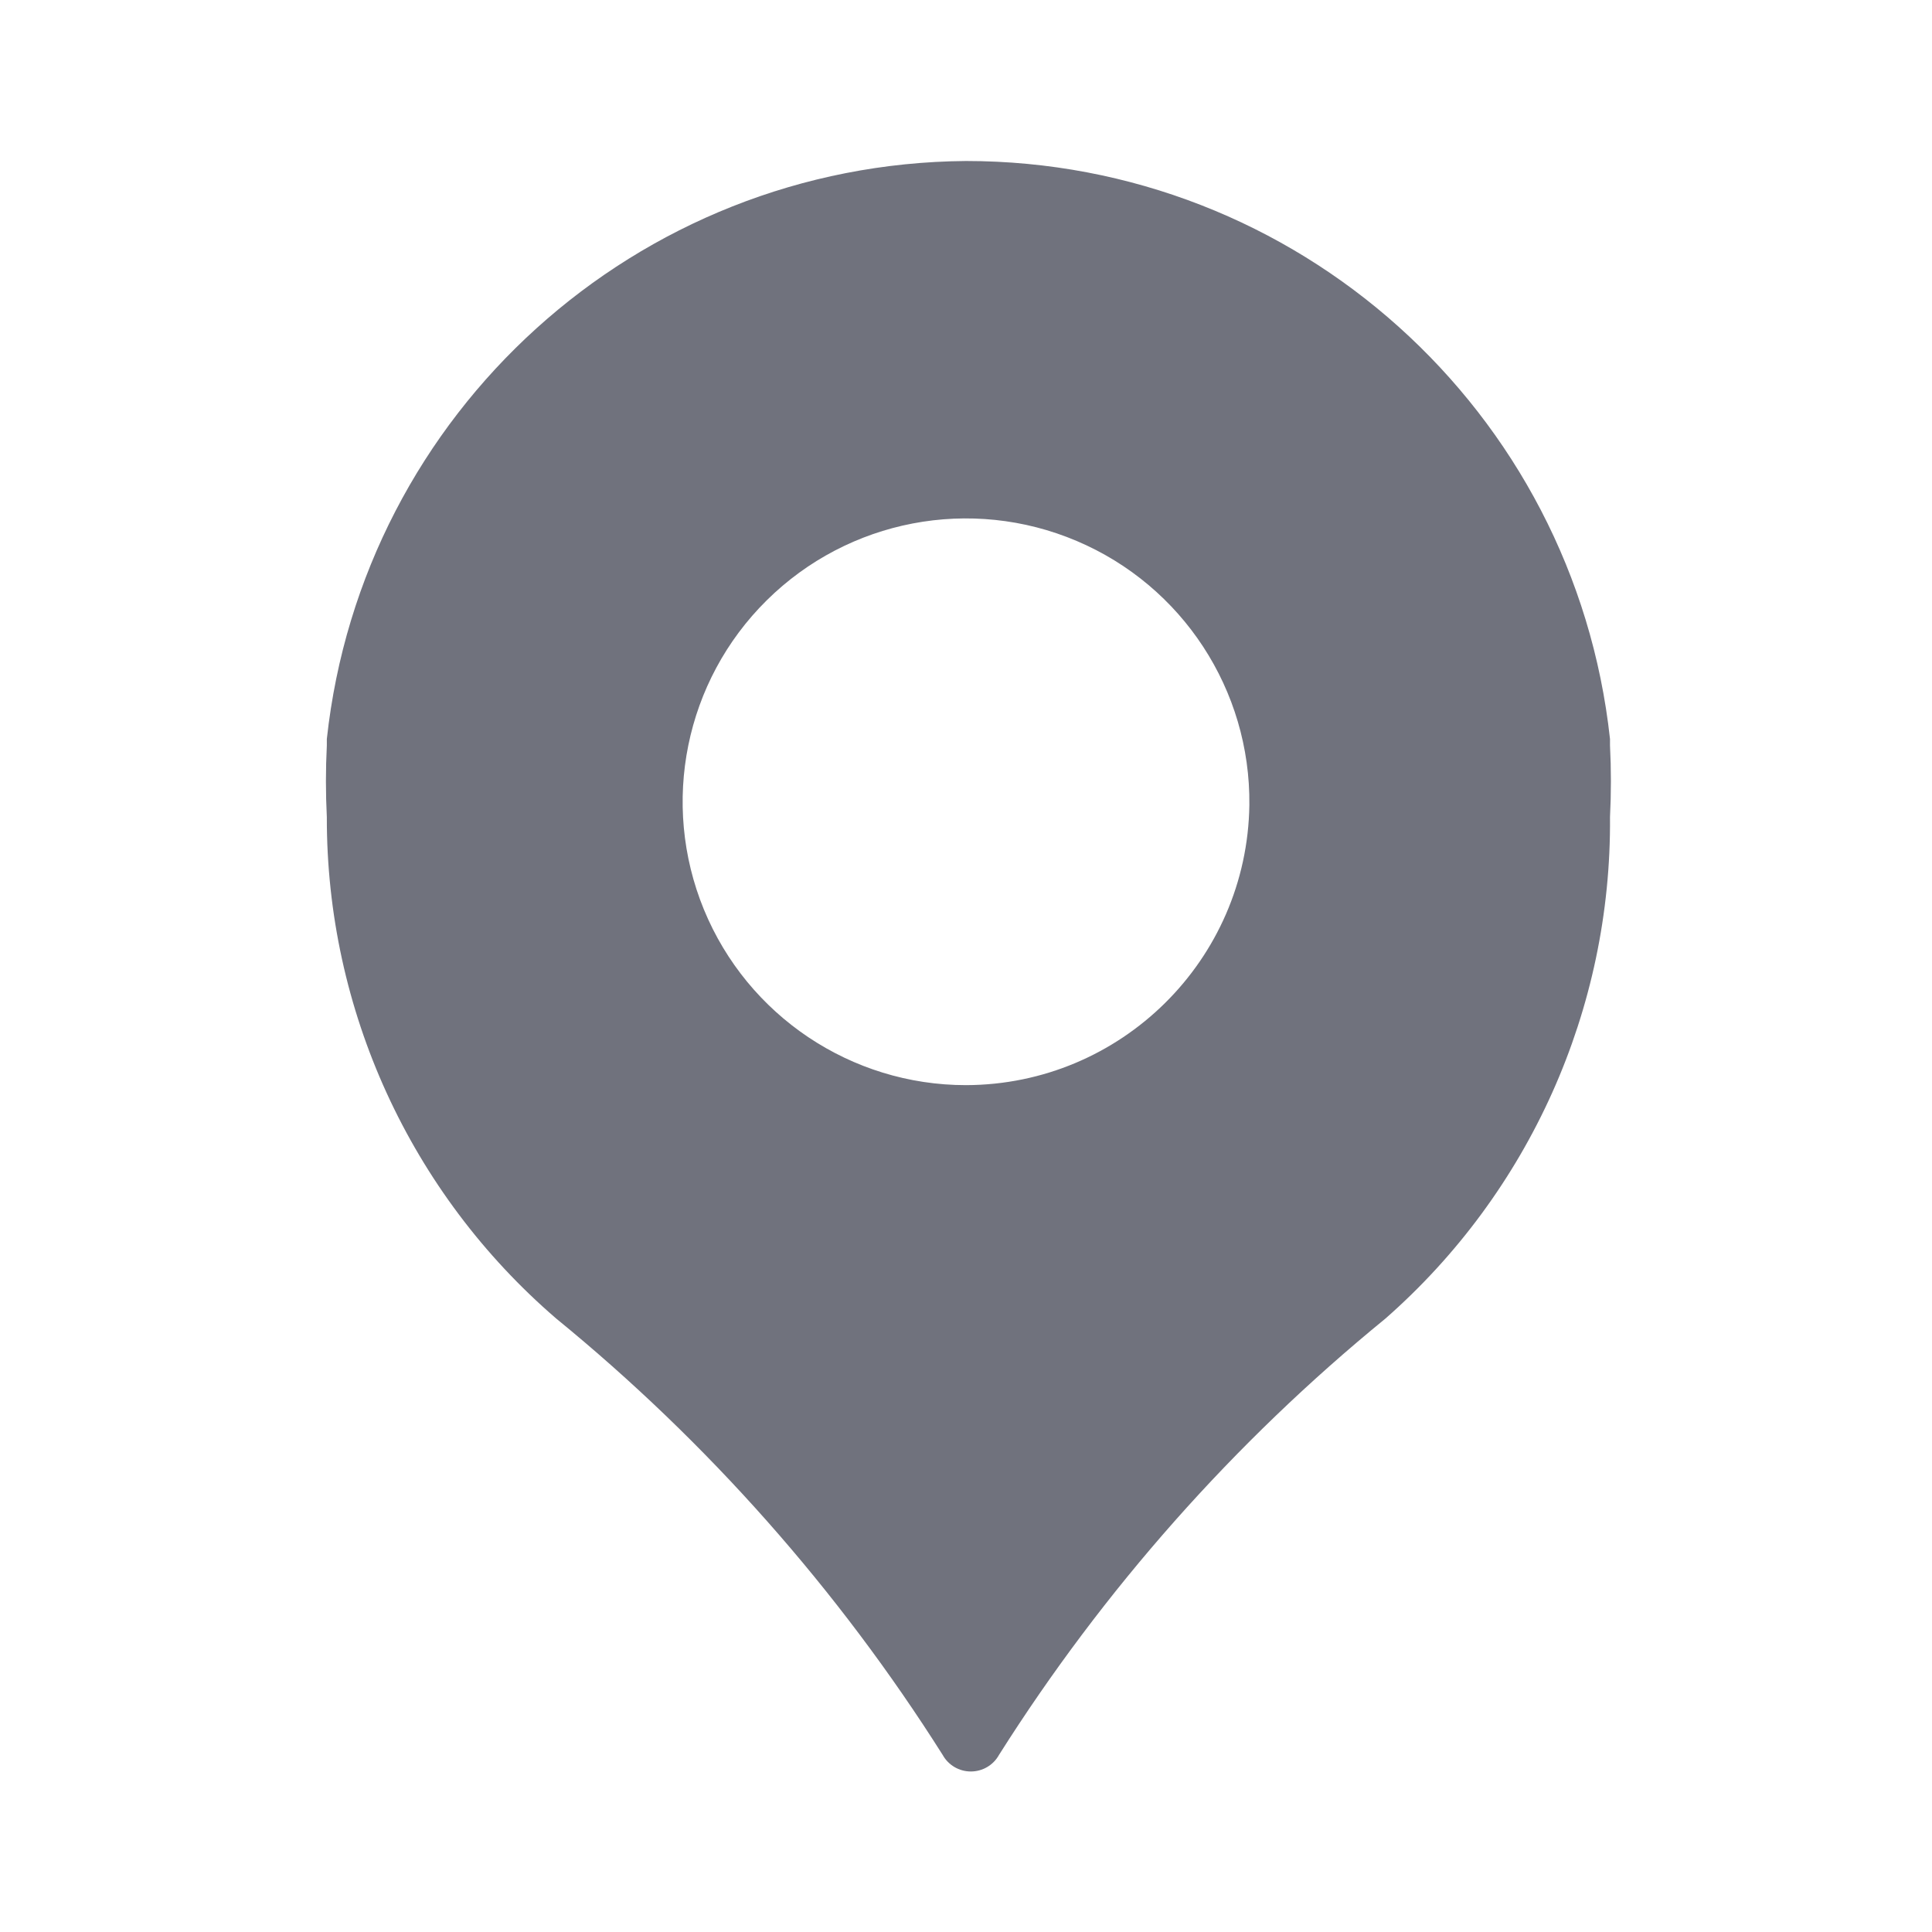 <?xml version="1.0" encoding="UTF-8"?>
<svg width="24px" height="24px" viewBox="0 0 24 24" version="1.1" xmlns="http://www.w3.org/2000/svg" xmlns:xlink="http://www.w3.org/1999/xlink">
    <!-- Generator: Sketch 53.2 (72643) - https://sketchapp.com -->
    <title>Icon/Glyph/24px/ic_pin-point</title>
    <desc>Created with Sketch.</desc>
    <g id="Icon/Glyph/24px/ic_pin-point" stroke="none" stroke-width="1" fill="none" fill-rule="evenodd">
        <g>
            <rect id="Bound" x="0" y="0" width="24" height="24"></rect>
            <path d="M20,9.26 L20,9.18 C19.556,5.096 16.108,2.001 12,2 C7.915,2.032 4.501,5.119 4.06,9.18 L4.06,9.26 C4.045,9.556 4.045,9.854 4.06,10.15 C4.055,12.543 5.096,14.819 6.91,16.38 C8.791,17.916 10.412,19.747 11.71,21.8 C11.78,21.927 11.914,22.006 12.06,22.006 C12.206,22.006 12.34,21.927 12.41,21.8 C13.708,19.747 15.329,17.916 17.21,16.38 C19.001,14.808 20.02,12.533 20,10.15 C20.015,9.854 20.015,9.556 20,9.26 L20,9.26 Z M12,13.48 C10.573,13.48 9.287,12.618 8.744,11.298 C8.202,9.977 8.51,8.46 9.525,7.457 C10.54,6.453 12.061,6.162 13.375,6.72 C14.689,7.277 15.536,8.573 15.52,10 C15.493,11.926 13.926,13.475 12,13.48 Z" id="Icon" fill="#70727D" fill-rule="nonzero"></path>
        </g>
    </g>
</svg>